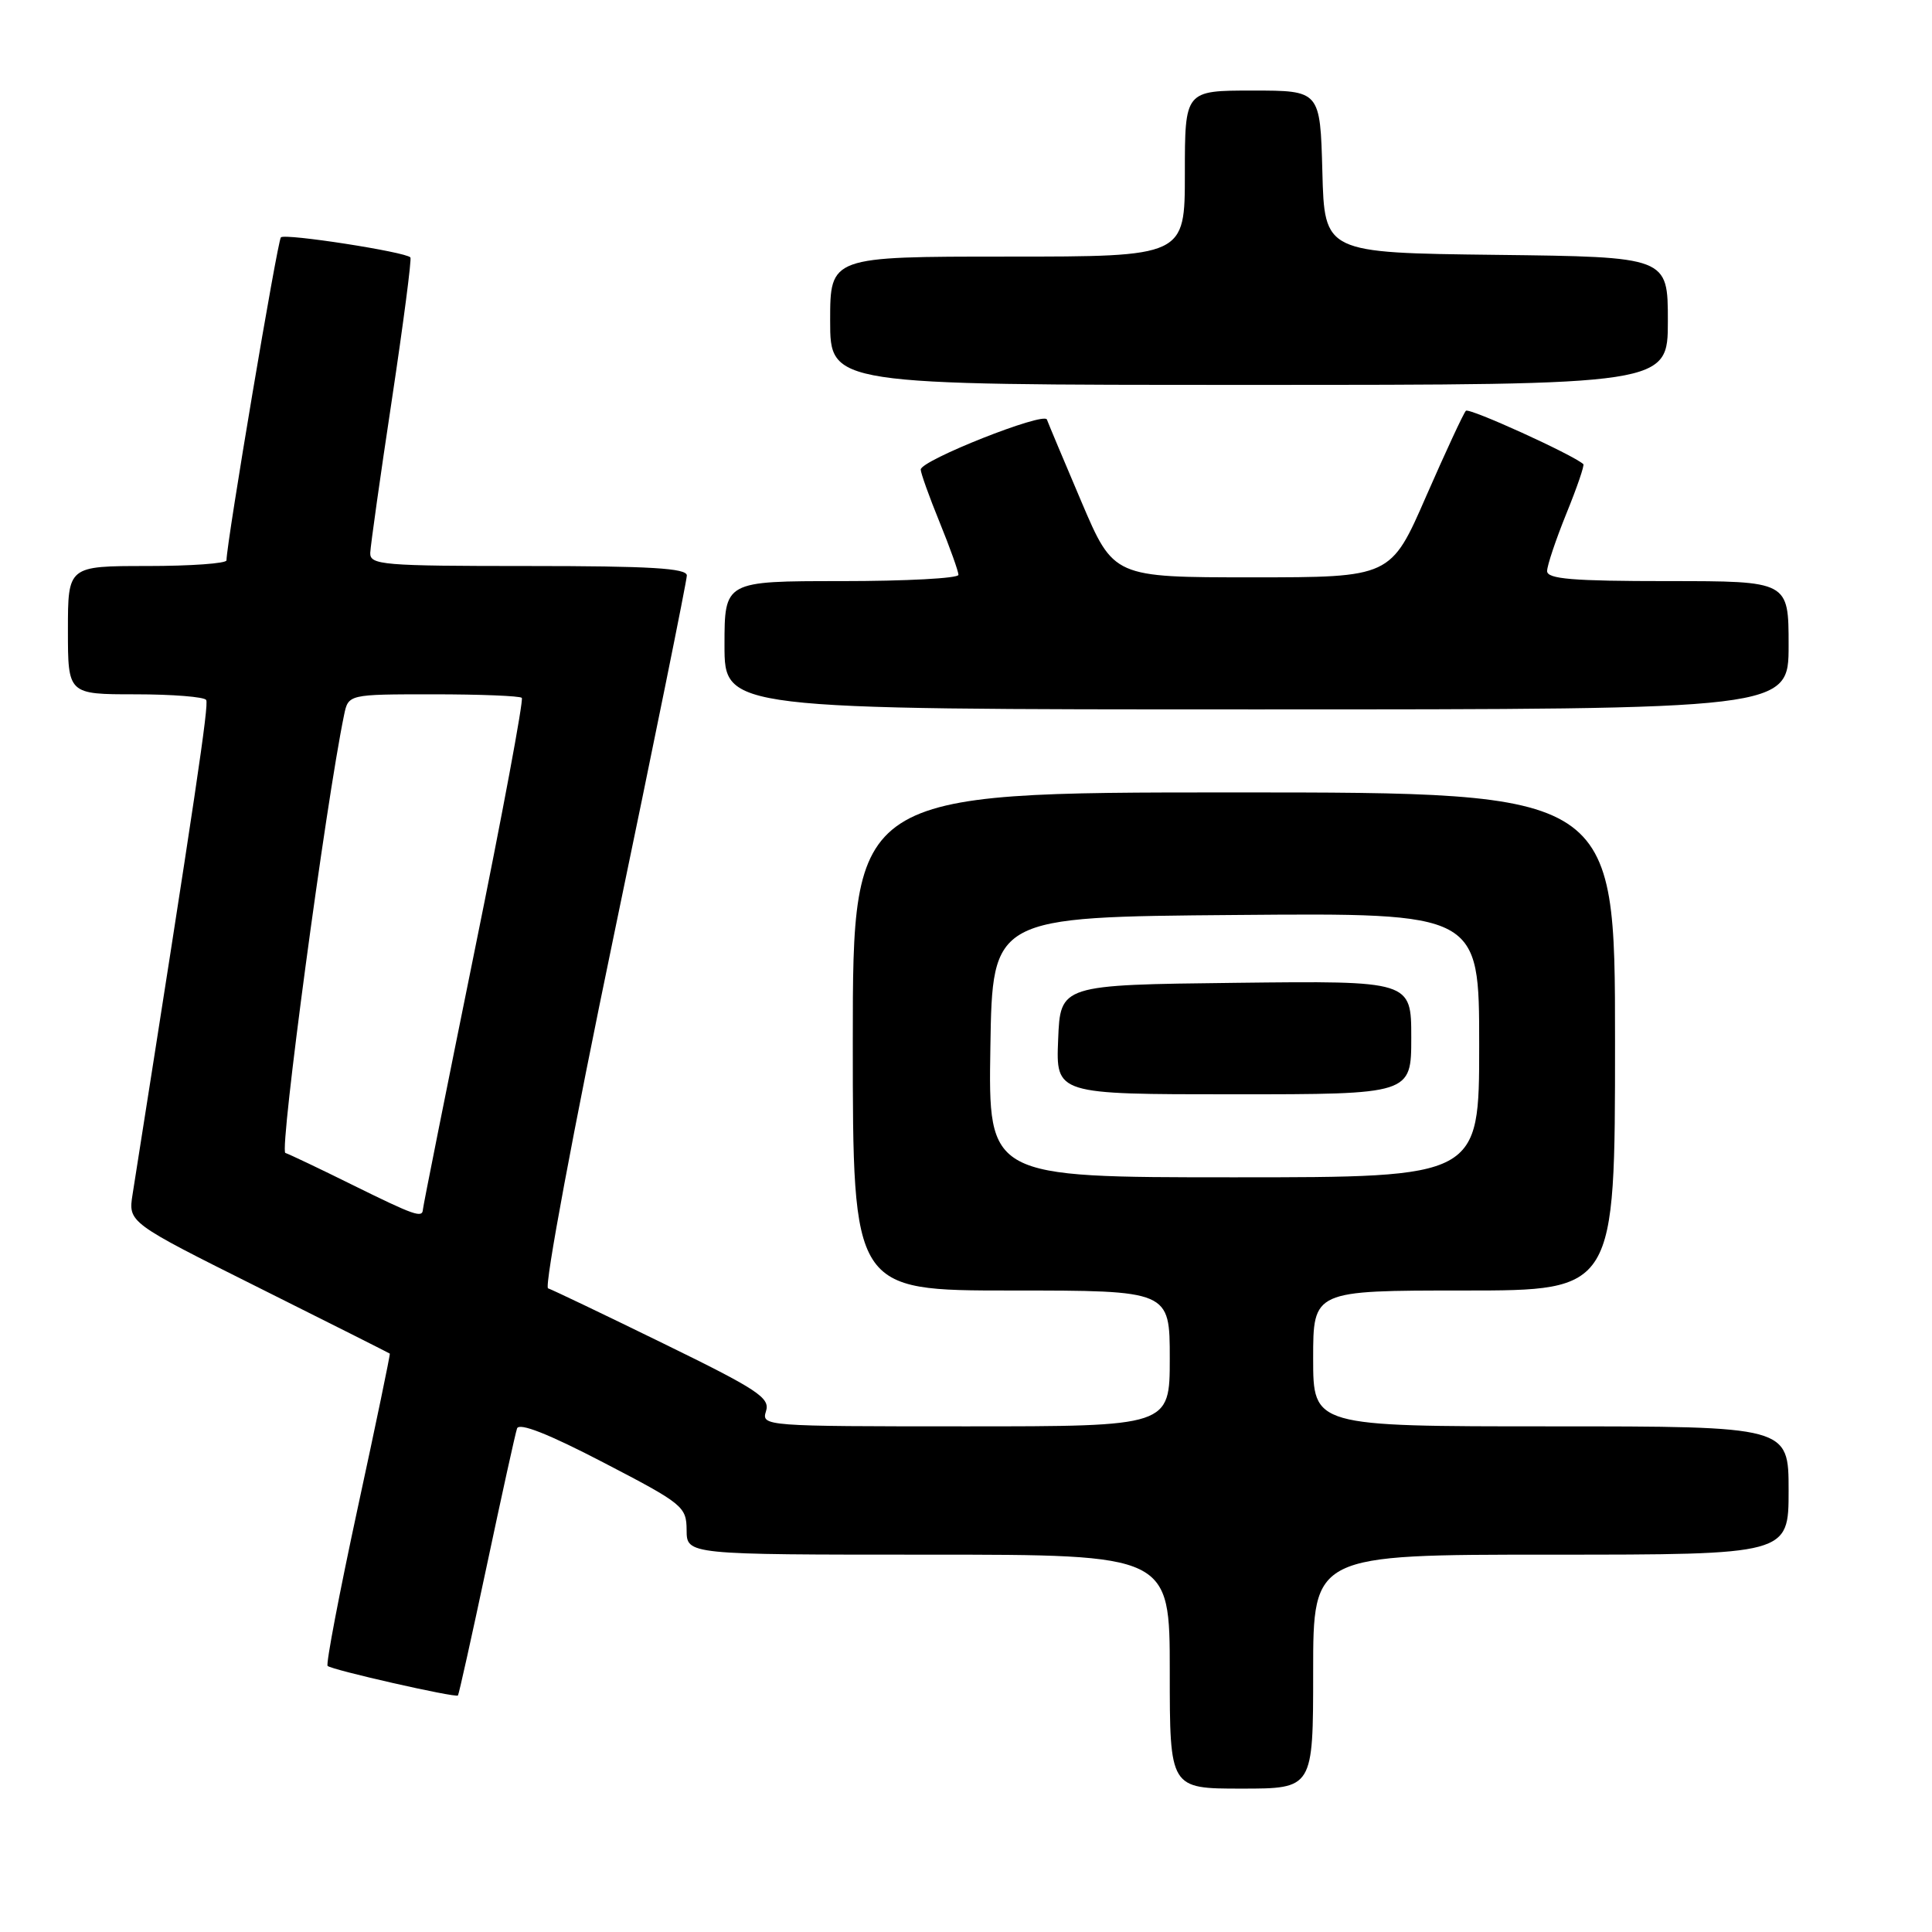 <?xml version="1.0" encoding="UTF-8" standalone="no"?>
<!DOCTYPE svg PUBLIC "-//W3C//DTD SVG 1.1//EN" "http://www.w3.org/Graphics/SVG/1.1/DTD/svg11.dtd" >
<svg xmlns="http://www.w3.org/2000/svg" xmlns:xlink="http://www.w3.org/1999/xlink" version="1.1" viewBox="0 0 256 256">
 <g >
 <path fill="currentColor"
d=" M 174.00 221.50 C 174.00 206.00 174.00 206.00 205.50 206.00 C 237.00 206.00 237.00 206.00 237.00 197.50 C 237.00 189.00 237.00 189.00 205.50 189.00 C 174.00 189.00 174.00 189.00 174.00 180.00 C 174.00 171.00 174.00 171.00 194.00 171.00 C 214.00 171.00 214.00 171.00 214.00 138.00 C 214.00 105.00 214.00 105.00 163.50 105.00 C 113.00 105.00 113.00 105.00 113.00 138.00 C 113.00 171.00 113.00 171.00 134.00 171.00 C 155.00 171.00 155.00 171.00 155.00 180.00 C 155.00 189.00 155.00 189.00 127.93 189.00 C 101.27 189.00 100.87 188.97 101.50 186.99 C 102.07 185.22 100.41 184.13 87.86 178.00 C 80.01 174.16 73.15 170.88 72.62 170.71 C 72.09 170.53 75.98 149.68 81.34 123.94 C 86.66 98.40 91.01 76.94 91.01 76.25 C 91.00 75.29 86.13 75.00 70.00 75.00 C 50.64 75.00 49.00 74.86 49.06 73.25 C 49.10 72.29 50.38 63.17 51.92 53.00 C 53.45 42.83 54.56 34.32 54.38 34.11 C 53.76 33.38 37.77 30.90 37.22 31.45 C 36.77 31.90 30.03 71.87 30.01 74.25 C 30.00 74.66 25.28 75.00 19.50 75.00 C 9.00 75.00 9.00 75.00 9.00 83.50 C 9.00 92.00 9.00 92.00 17.94 92.00 C 22.86 92.00 27.08 92.34 27.32 92.75 C 27.69 93.38 25.97 104.93 17.57 158.24 C 16.98 161.98 16.98 161.98 34.24 170.60 C 43.73 175.34 51.57 179.29 51.65 179.36 C 51.73 179.44 49.81 188.68 47.38 199.90 C 44.96 211.12 43.17 220.50 43.41 220.74 C 43.93 221.27 60.35 224.99 60.68 224.66 C 60.80 224.53 62.52 216.80 64.50 207.47 C 66.48 198.13 68.28 189.95 68.51 189.28 C 68.78 188.47 72.64 189.98 79.94 193.78 C 90.51 199.27 90.96 199.63 90.98 202.75 C 91.00 206.00 91.00 206.00 123.00 206.00 C 155.00 206.00 155.00 206.00 155.00 221.50 C 155.00 237.00 155.00 237.00 164.50 237.00 C 174.00 237.00 174.00 237.00 174.00 221.50 Z  M 237.00 85.50 C 237.00 77.00 237.00 77.00 221.00 77.00 C 208.37 77.00 205.00 76.72 205.00 75.67 C 205.00 74.94 206.15 71.52 207.55 68.06 C 208.96 64.60 209.97 61.65 209.80 61.50 C 208.36 60.22 194.67 54.00 194.24 54.43 C 193.93 54.74 191.57 59.83 188.98 65.74 C 184.29 76.50 184.29 76.50 165.92 76.50 C 147.56 76.50 147.56 76.50 143.30 66.50 C 140.96 61.00 138.90 56.09 138.72 55.59 C 138.34 54.53 122.00 61.00 122.00 62.22 C 122.00 62.67 123.12 65.81 124.50 69.19 C 125.88 72.58 127.00 75.72 127.00 76.17 C 127.00 76.63 120.03 77.00 111.50 77.00 C 96.00 77.00 96.00 77.00 96.00 85.50 C 96.00 94.00 96.00 94.00 166.50 94.00 C 237.00 94.00 237.00 94.00 237.00 85.50 Z  M 221.00 42.52 C 221.00 34.04 221.00 34.04 198.25 33.77 C 175.50 33.50 175.50 33.50 175.22 22.75 C 174.93 12.00 174.93 12.00 165.97 12.00 C 157.00 12.00 157.00 12.00 157.00 23.00 C 157.00 34.00 157.00 34.00 133.50 34.00 C 110.00 34.00 110.00 34.00 110.00 42.50 C 110.00 51.00 110.00 51.00 165.50 51.00 C 221.00 51.00 221.00 51.00 221.00 42.52 Z  M 46.65 156.98 C 42.33 154.84 38.35 152.95 37.81 152.77 C 36.99 152.50 43.18 106.37 45.59 94.75 C 46.16 92.00 46.16 92.00 57.41 92.00 C 63.60 92.00 68.88 92.21 69.14 92.47 C 69.40 92.73 66.57 107.92 62.84 126.22 C 59.12 144.53 56.06 159.84 56.04 160.25 C 55.98 161.44 54.98 161.09 46.65 156.98 Z  M 131.23 138.75 C 131.50 121.50 131.50 121.50 163.75 121.24 C 196.00 120.97 196.00 120.97 196.00 138.49 C 196.00 156.00 196.00 156.00 163.48 156.00 C 130.95 156.00 130.95 156.00 131.23 138.75 Z  M 187.00 137.48 C 187.00 129.96 187.00 129.96 163.75 130.23 C 140.50 130.50 140.50 130.50 140.21 137.75 C 139.91 145.00 139.91 145.00 163.46 145.00 C 187.00 145.00 187.00 145.00 187.00 137.48 Z "/>
</g>
</svg>